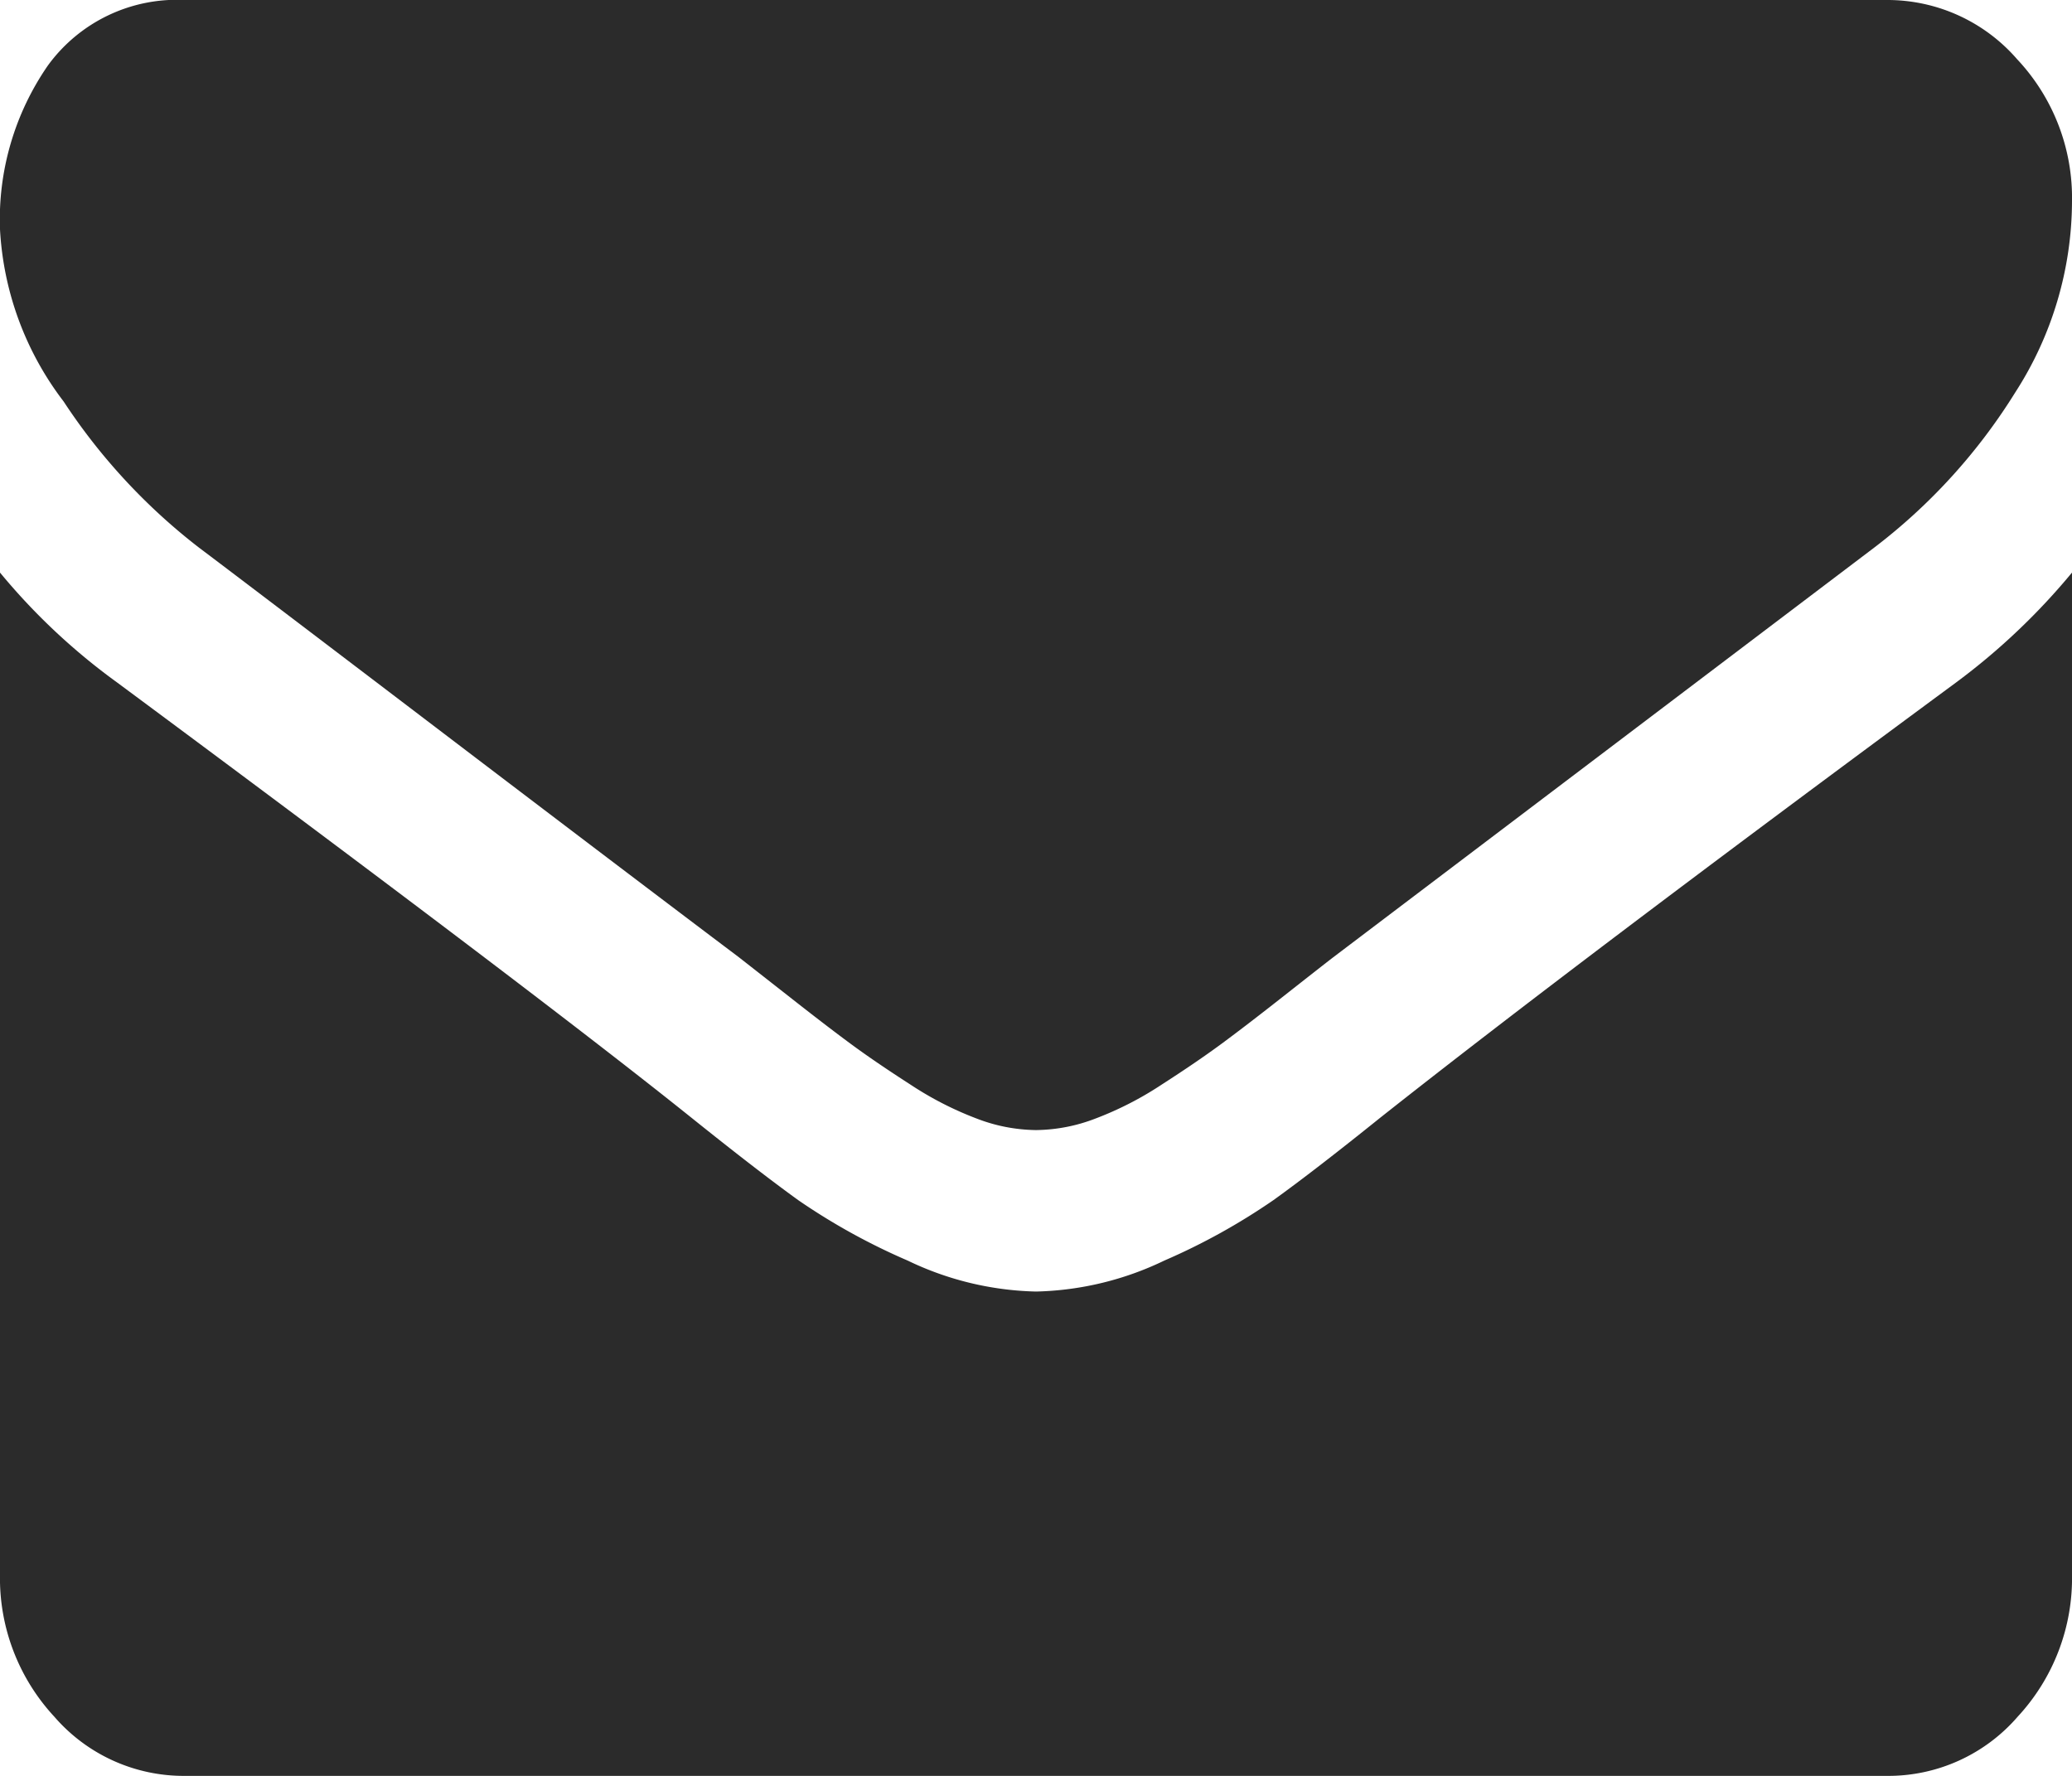 <svg xmlns="http://www.w3.org/2000/svg" width="14" height="12" viewBox="0 0 14 12">
  <defs>
    <style>
      .cls-1 {
        fill: #2b2b2b;
        fill-rule: evenodd;
      }
    </style>
  </defs>
  <path id="Forma_1" data-name="Forma 1" class="cls-1" d="M1.344,3.7q0.266,0.2,1.6,1.215T4.992,6.468l0.332,0.26q0.254,0.2.422,0.324T6.152,7.329a2.264,2.264,0,0,0,.449.23,1.143,1.143,0,0,0,.391.077H7.008A1.144,1.144,0,0,0,7.4,7.559a2.264,2.264,0,0,0,.449-0.23q0.238-.153.406-0.277t0.422-.324q0.254-.2.332-0.26L12.664,3.7a3.909,3.909,0,0,0,.953-1.049A2.393,2.393,0,0,0,14,1.362,1.368,1.368,0,0,0,13.629.4,1.16,1.16,0,0,0,12.75,0H1.25A1.078,1.078,0,0,0,.324.442,1.828,1.828,0,0,0,0,1.55,2.1,2.1,0,0,0,.43,2.713,4.063,4.063,0,0,0,1.344,3.7ZM13.219,4.61Q10.657,6.5,9.328,7.551q-0.445.358-.723,0.558a4.313,4.313,0,0,1-.738.409,2.1,2.1,0,0,1-.859.209H6.992a2.1,2.1,0,0,1-.859-0.209A4.313,4.313,0,0,1,5.394,8.11q-0.277-.2-0.723-0.558Q3.617,6.707.789,4.61A4.272,4.272,0,0,1,0,3.869v6.768a1.376,1.376,0,0,0,.367.963,1.156,1.156,0,0,0,.883.4h11.5a1.156,1.156,0,0,0,.883-0.4A1.376,1.376,0,0,0,14,10.637V3.869A4.46,4.46,0,0,1,13.219,4.61Z"/>
</svg>

